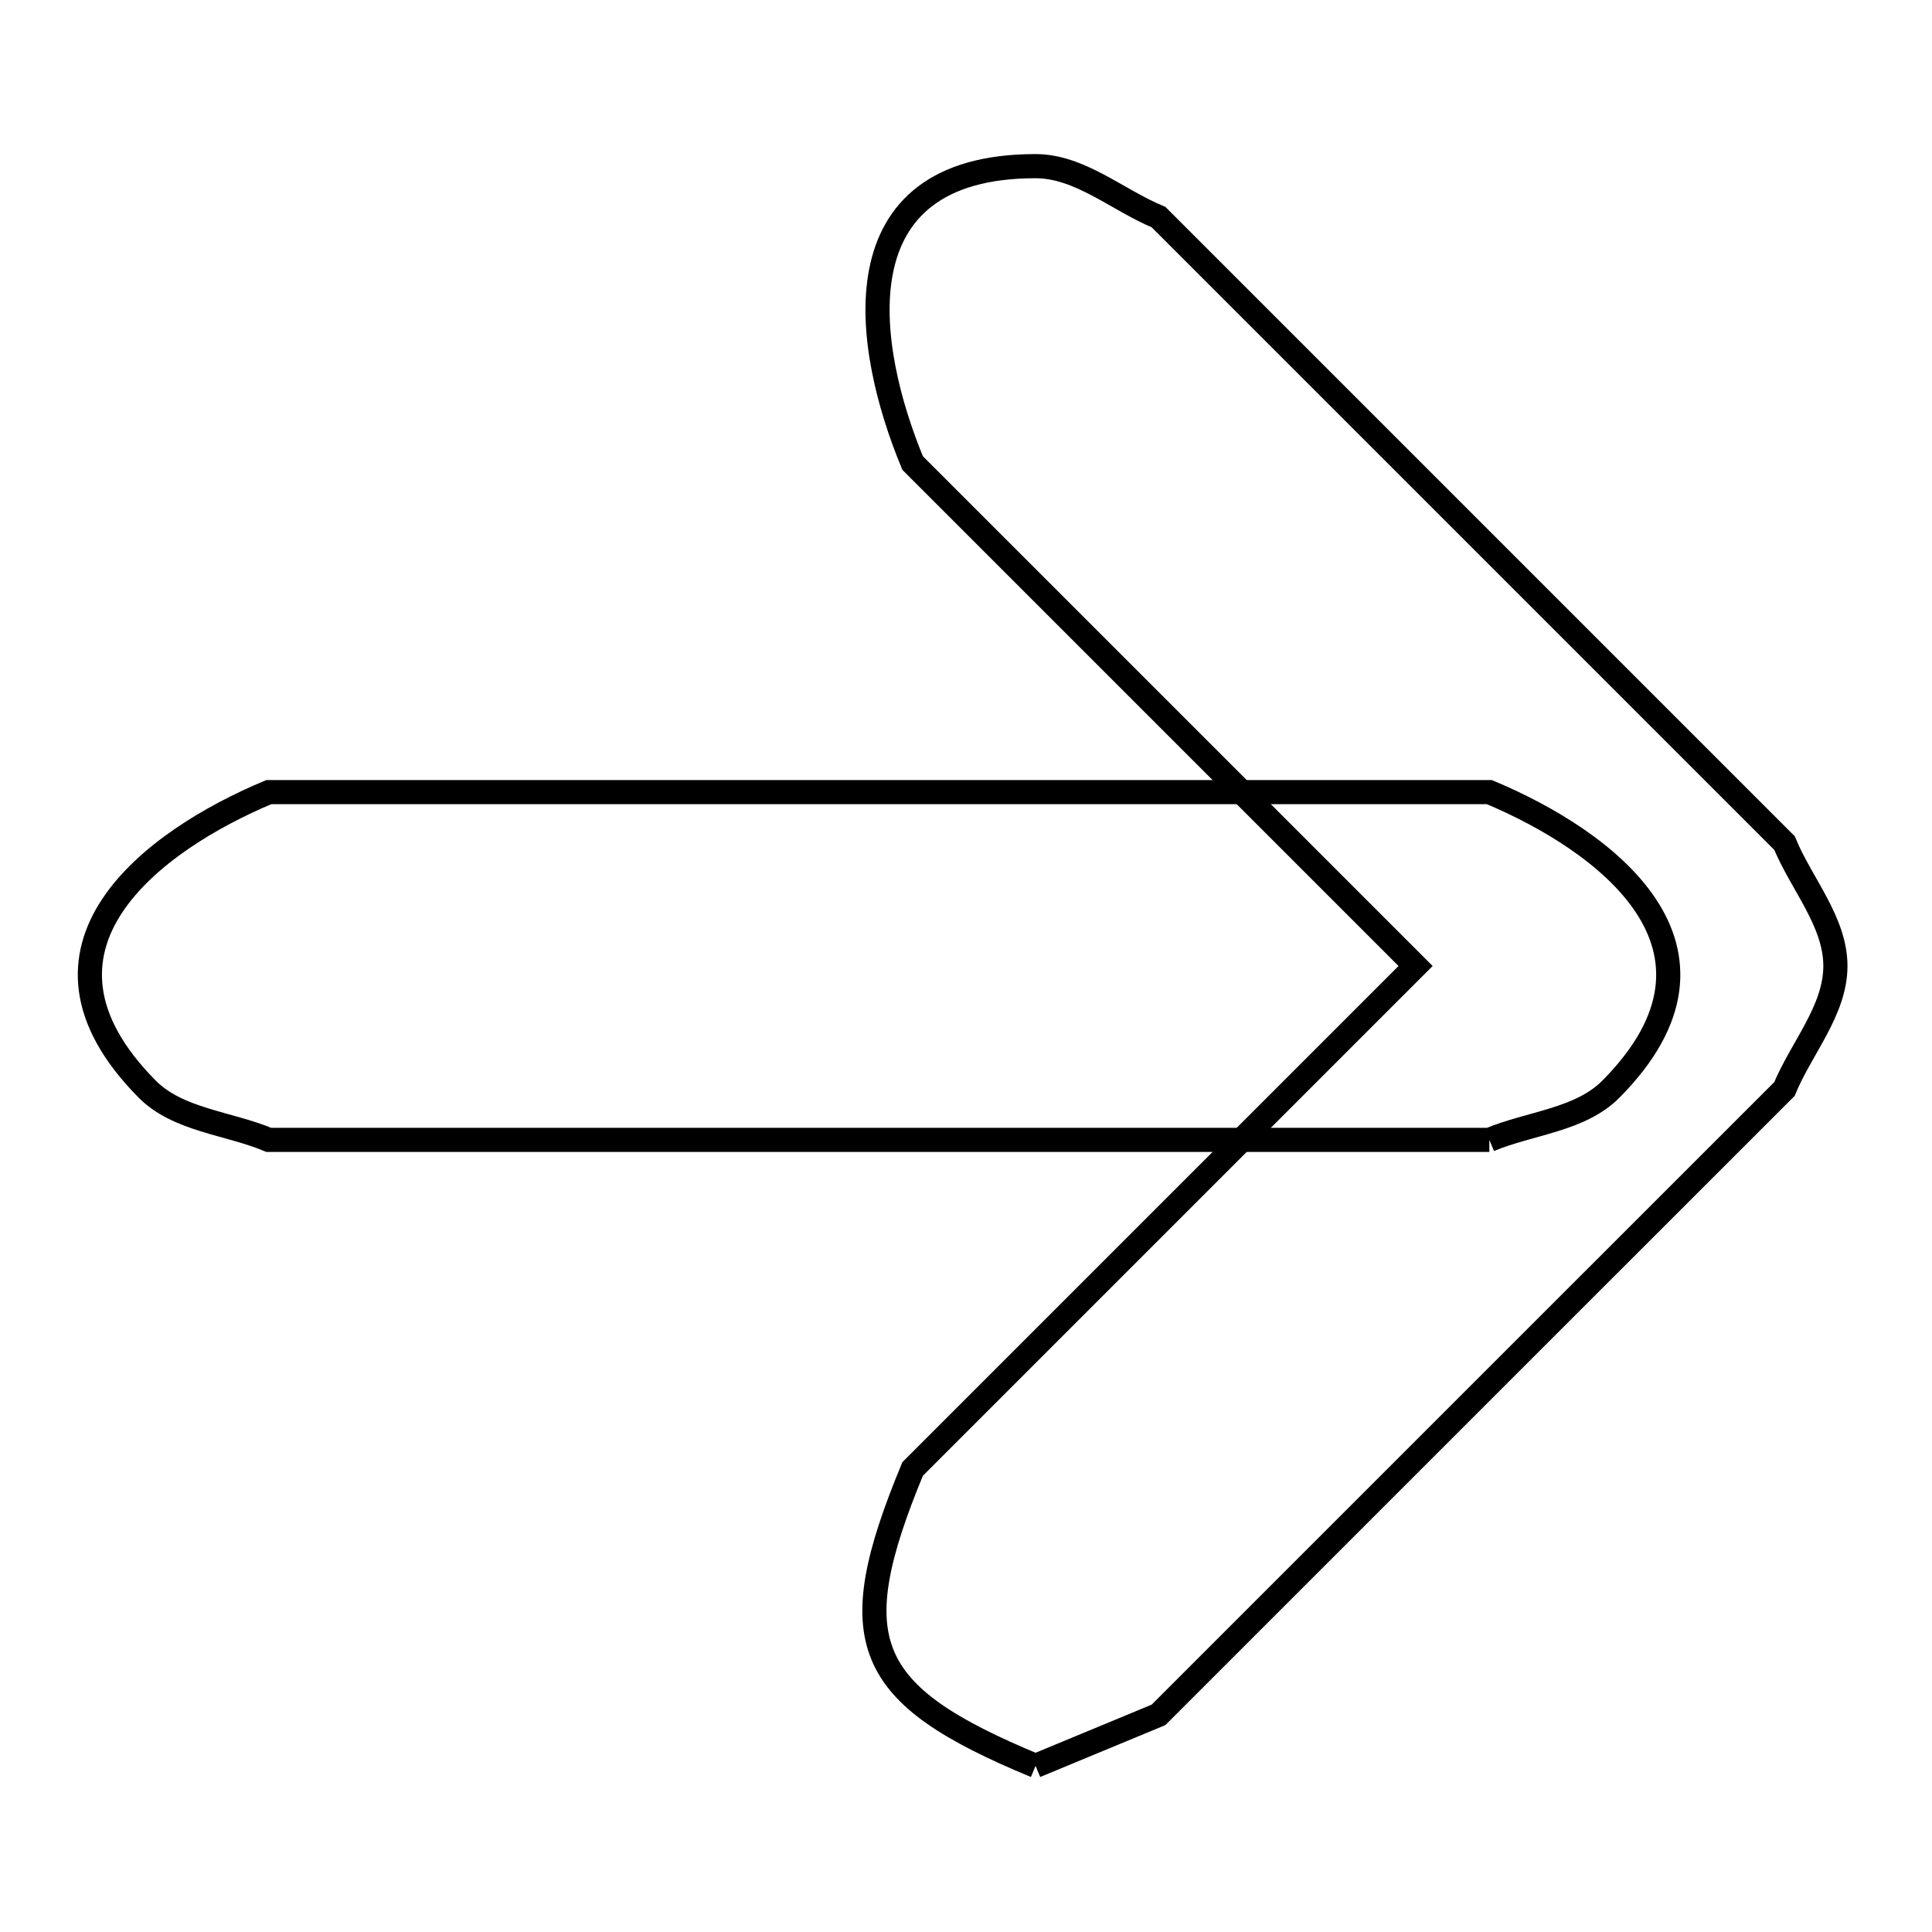 <svg xmlns="http://www.w3.org/2000/svg" viewBox="0.0 0.0 24.0 24.0" height="200px" width="200px"><path fill="none" stroke="black" stroke-width=".3" stroke-opacity="1.0"  filling="0" d="M18.501 14.16 L13.447 14.16 L8.393 14.16 L3.339 14.16 C2.835 13.949 2.211 13.916 1.827 13.528 C0.092 11.776 1.902 10.441 3.339 9.84 L8.393 9.84 L13.447 9.84 L18.501 9.84 C19.938 10.441 21.748 11.776 20.013 13.528 C19.629 13.916 19.005 13.949 18.501 14.16 L18.501 14.16"></path>
<path fill="none" stroke="black" stroke-width=".3" stroke-opacity="1.0"  filling="0" d="M12.864 21.936 L12.864 21.936 C10.723 21.049 10.45 20.389 11.337 18.248 L14.461 15.124 L17.585 12.0 L14.461 8.876 L11.337 5.752 C10.741 4.314 10.378 2.064 12.864 2.064 C13.415 2.064 13.882 2.486 14.392 2.697 L18.28 6.585 L22.168 10.473 C22.378 10.982 22.8 11.449 22.8 12.0 C22.8 12.551 22.378 13.018 22.167 13.528 L18.279 17.415 L14.391 21.303 C13.882 21.514 13.373 21.725 12.864 21.936 L12.864 21.936"></path></svg>